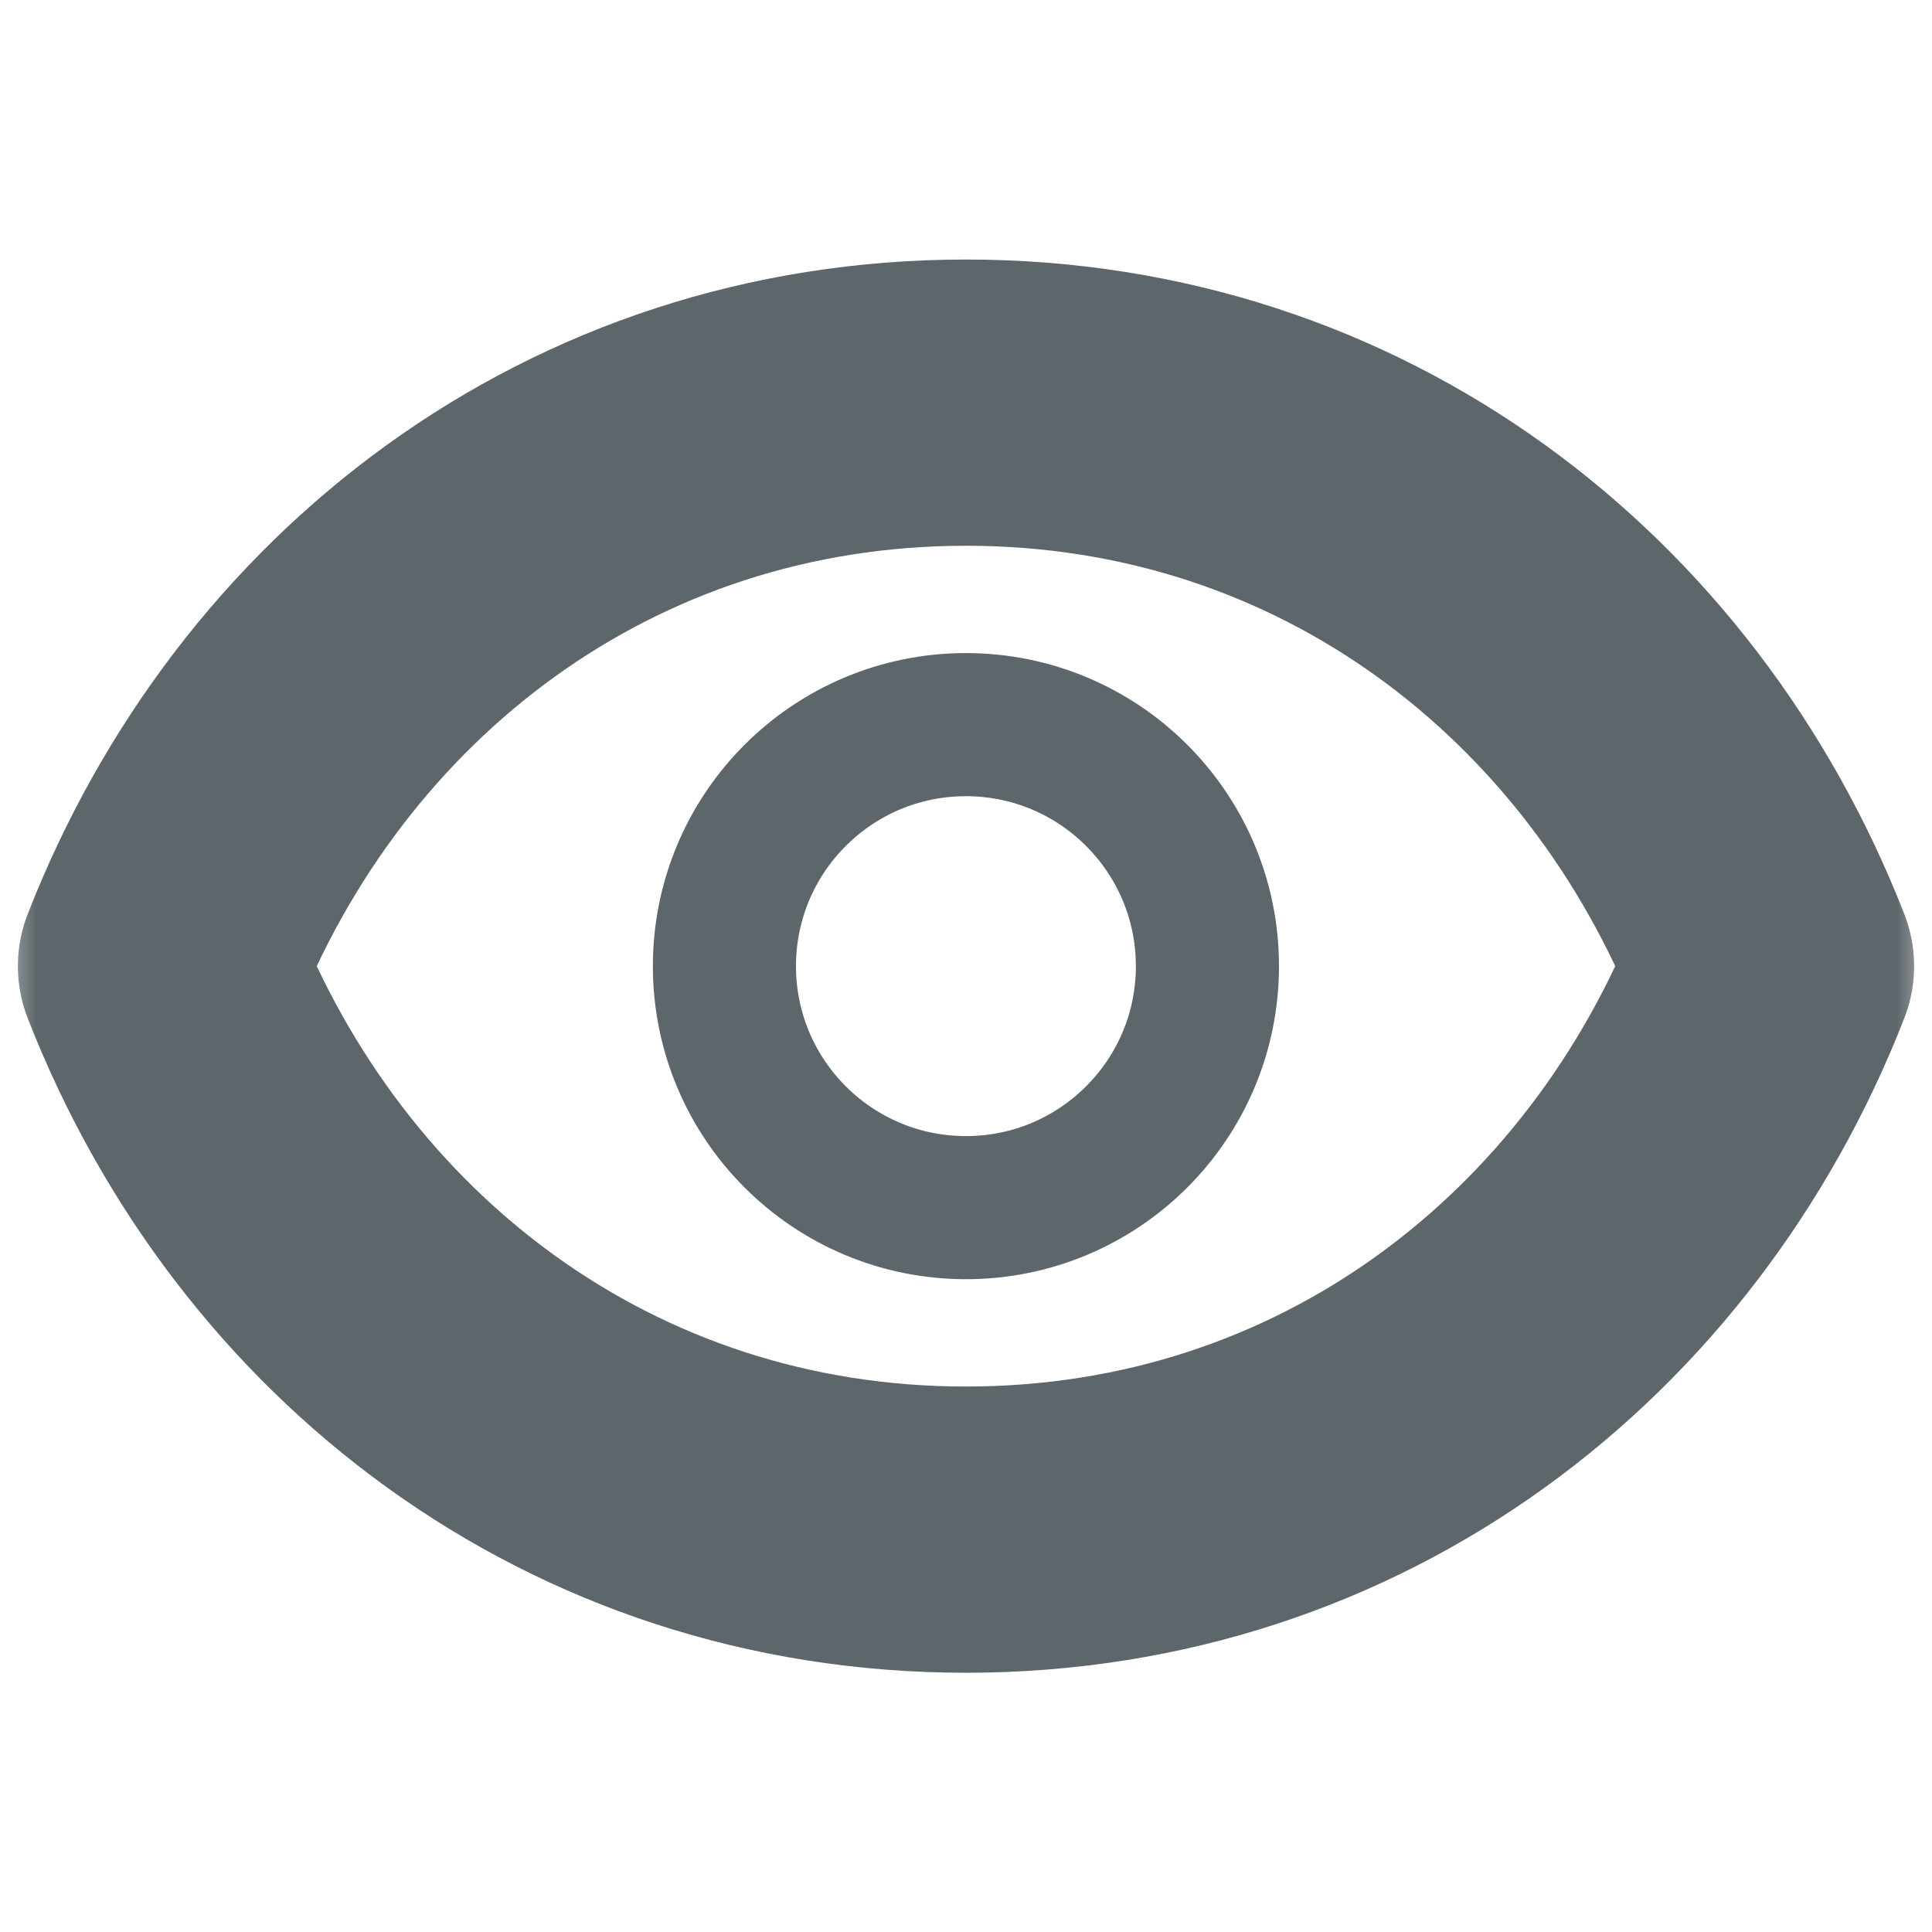 <svg width="27" height="27" viewBox="0 0 27 27" fill="none" xmlns="http://www.w3.org/2000/svg">
<mask id="mask0_255_1653" style="mask-type:luminance" maskUnits="userSpaceOnUse" x="0" y="0" width="27" height="27">
<path d="M2 25V2H25V25H2Z" fill="white" stroke="white" stroke-width="4"/>
</mask>
<g mask="url(#mask0_255_1653)">
<path d="M16.874 13.502C16.874 15.366 15.363 16.877 13.499 16.877C11.635 16.877 10.124 15.366 10.124 13.502C10.124 11.638 11.635 10.127 13.499 10.127C15.363 10.127 16.874 11.638 16.874 13.502Z" stroke="#5D666A" stroke-width="2" stroke-linecap="round" stroke-linejoin="round"/>
<path d="M2.25 13.502C4.05 8.892 8.253 5.627 13.499 5.627C18.747 5.627 22.949 8.892 24.75 13.502C22.949 18.111 18.747 21.377 13.499 21.377C8.253 21.377 4.05 18.111 2.25 13.502Z" stroke="#5D666A" stroke-width="4" stroke-linecap="round" stroke-linejoin="round"/>
</g>
</svg>
